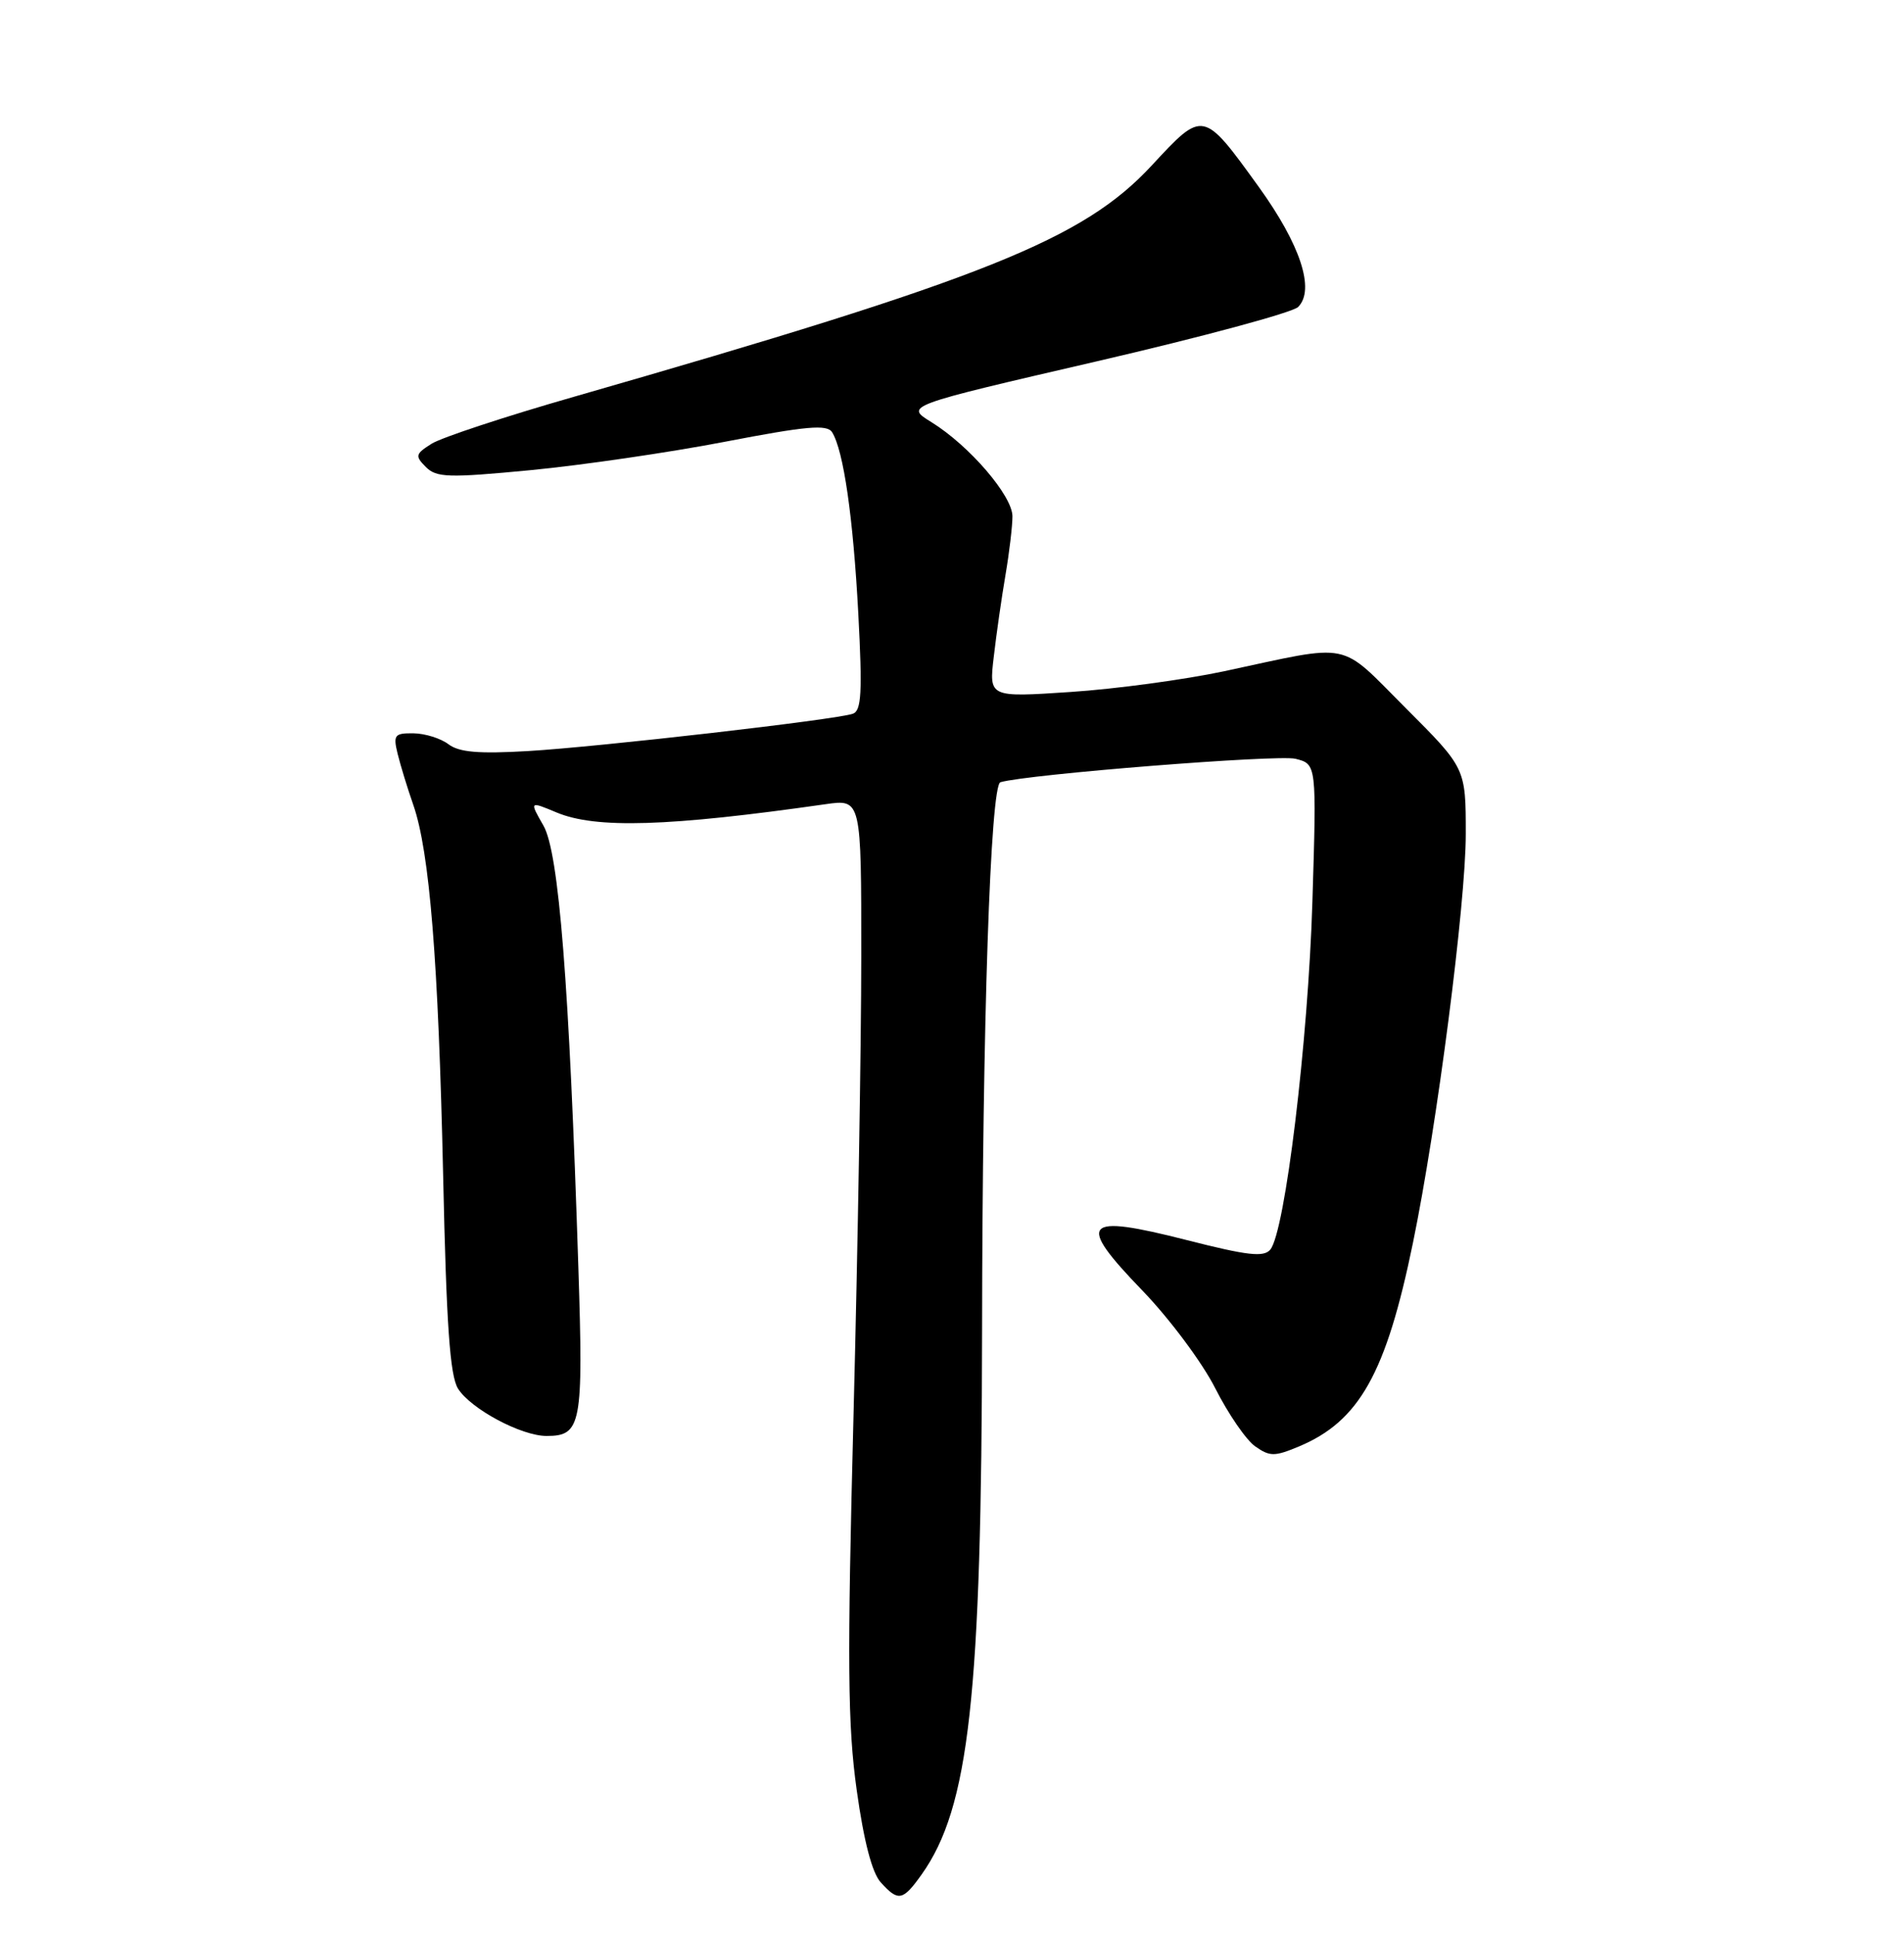 <?xml version="1.0" encoding="UTF-8" standalone="no"?>
<!DOCTYPE svg PUBLIC "-//W3C//DTD SVG 1.1//EN" "http://www.w3.org/Graphics/SVG/1.1/DTD/svg11.dtd" >
<svg xmlns="http://www.w3.org/2000/svg" xmlns:xlink="http://www.w3.org/1999/xlink" version="1.1" viewBox="0 0 252 256">
 <g >
 <path fill="currentColor"
d=" M 121.97 248.04 C 128.28 239.18 129.92 224.38 129.98 176.00 C 130.02 135.51 131.08 103.88 132.41 103.50 C 136.06 102.44 169.14 99.82 171.46 100.40 C 174.26 101.10 174.26 101.10 173.70 119.30 C 173.14 137.78 170.08 162.99 168.13 165.34 C 167.27 166.38 165.14 166.14 157.06 164.08 C 143.31 160.58 142.38 161.63 151.19 170.75 C 154.79 174.48 159.13 180.30 160.84 183.69 C 162.56 187.08 164.93 190.54 166.13 191.38 C 168.07 192.74 168.69 192.74 171.90 191.40 C 179.91 188.05 183.46 181.72 187.01 164.44 C 190.20 148.96 194.00 119.53 194.00 110.36 C 194.00 101.64 194.00 101.64 186.06 93.70 C 177.07 84.71 179.20 85.14 162.00 88.82 C 156.78 89.93 147.64 91.17 141.70 91.56 C 130.89 92.28 130.89 92.28 131.53 86.89 C 131.87 83.93 132.57 79.05 133.08 76.07 C 133.59 73.08 134.00 69.59 134.00 68.32 C 134.00 65.60 128.29 58.96 123.28 55.86 C 119.76 53.69 119.76 53.69 145.12 47.82 C 159.07 44.59 171.08 41.35 171.81 40.62 C 174.08 38.35 172.12 32.39 166.63 24.77 C 159.22 14.51 159.27 14.52 152.46 21.87 C 143.38 31.68 130.45 36.85 76.00 52.49 C 66.92 55.09 58.44 57.89 57.13 58.71 C 54.97 60.07 54.91 60.33 56.36 61.79 C 57.77 63.20 59.33 63.25 70.22 62.21 C 76.98 61.56 88.53 59.88 95.90 58.46 C 106.75 56.37 109.46 56.13 110.13 57.19 C 111.65 59.62 112.92 68.44 113.60 81.23 C 114.15 91.62 114.01 94.05 112.88 94.44 C 110.64 95.23 79.24 98.83 69.86 99.38 C 63.35 99.76 60.77 99.54 59.36 98.48 C 58.34 97.70 56.25 97.05 54.73 97.03 C 52.21 97.00 52.02 97.25 52.63 99.75 C 53.00 101.26 53.93 104.30 54.70 106.50 C 56.86 112.69 58.02 127.13 58.65 155.50 C 59.08 175.31 59.55 182.03 60.62 183.74 C 62.32 186.43 68.99 190.00 72.34 190.00 C 76.94 190.00 77.22 188.54 76.55 167.79 C 75.34 130.10 73.97 112.81 71.93 109.25 C 70.07 106.00 70.07 106.00 73.66 107.50 C 78.86 109.68 88.48 109.38 109.25 106.41 C 114.00 105.73 114.00 105.73 113.99 126.61 C 113.99 138.10 113.53 165.30 112.97 187.06 C 112.12 220.08 112.19 228.31 113.39 236.88 C 114.33 243.62 115.42 247.81 116.57 249.07 C 118.89 251.64 119.49 251.52 121.97 248.04 Z "/>
</g>
</svg>